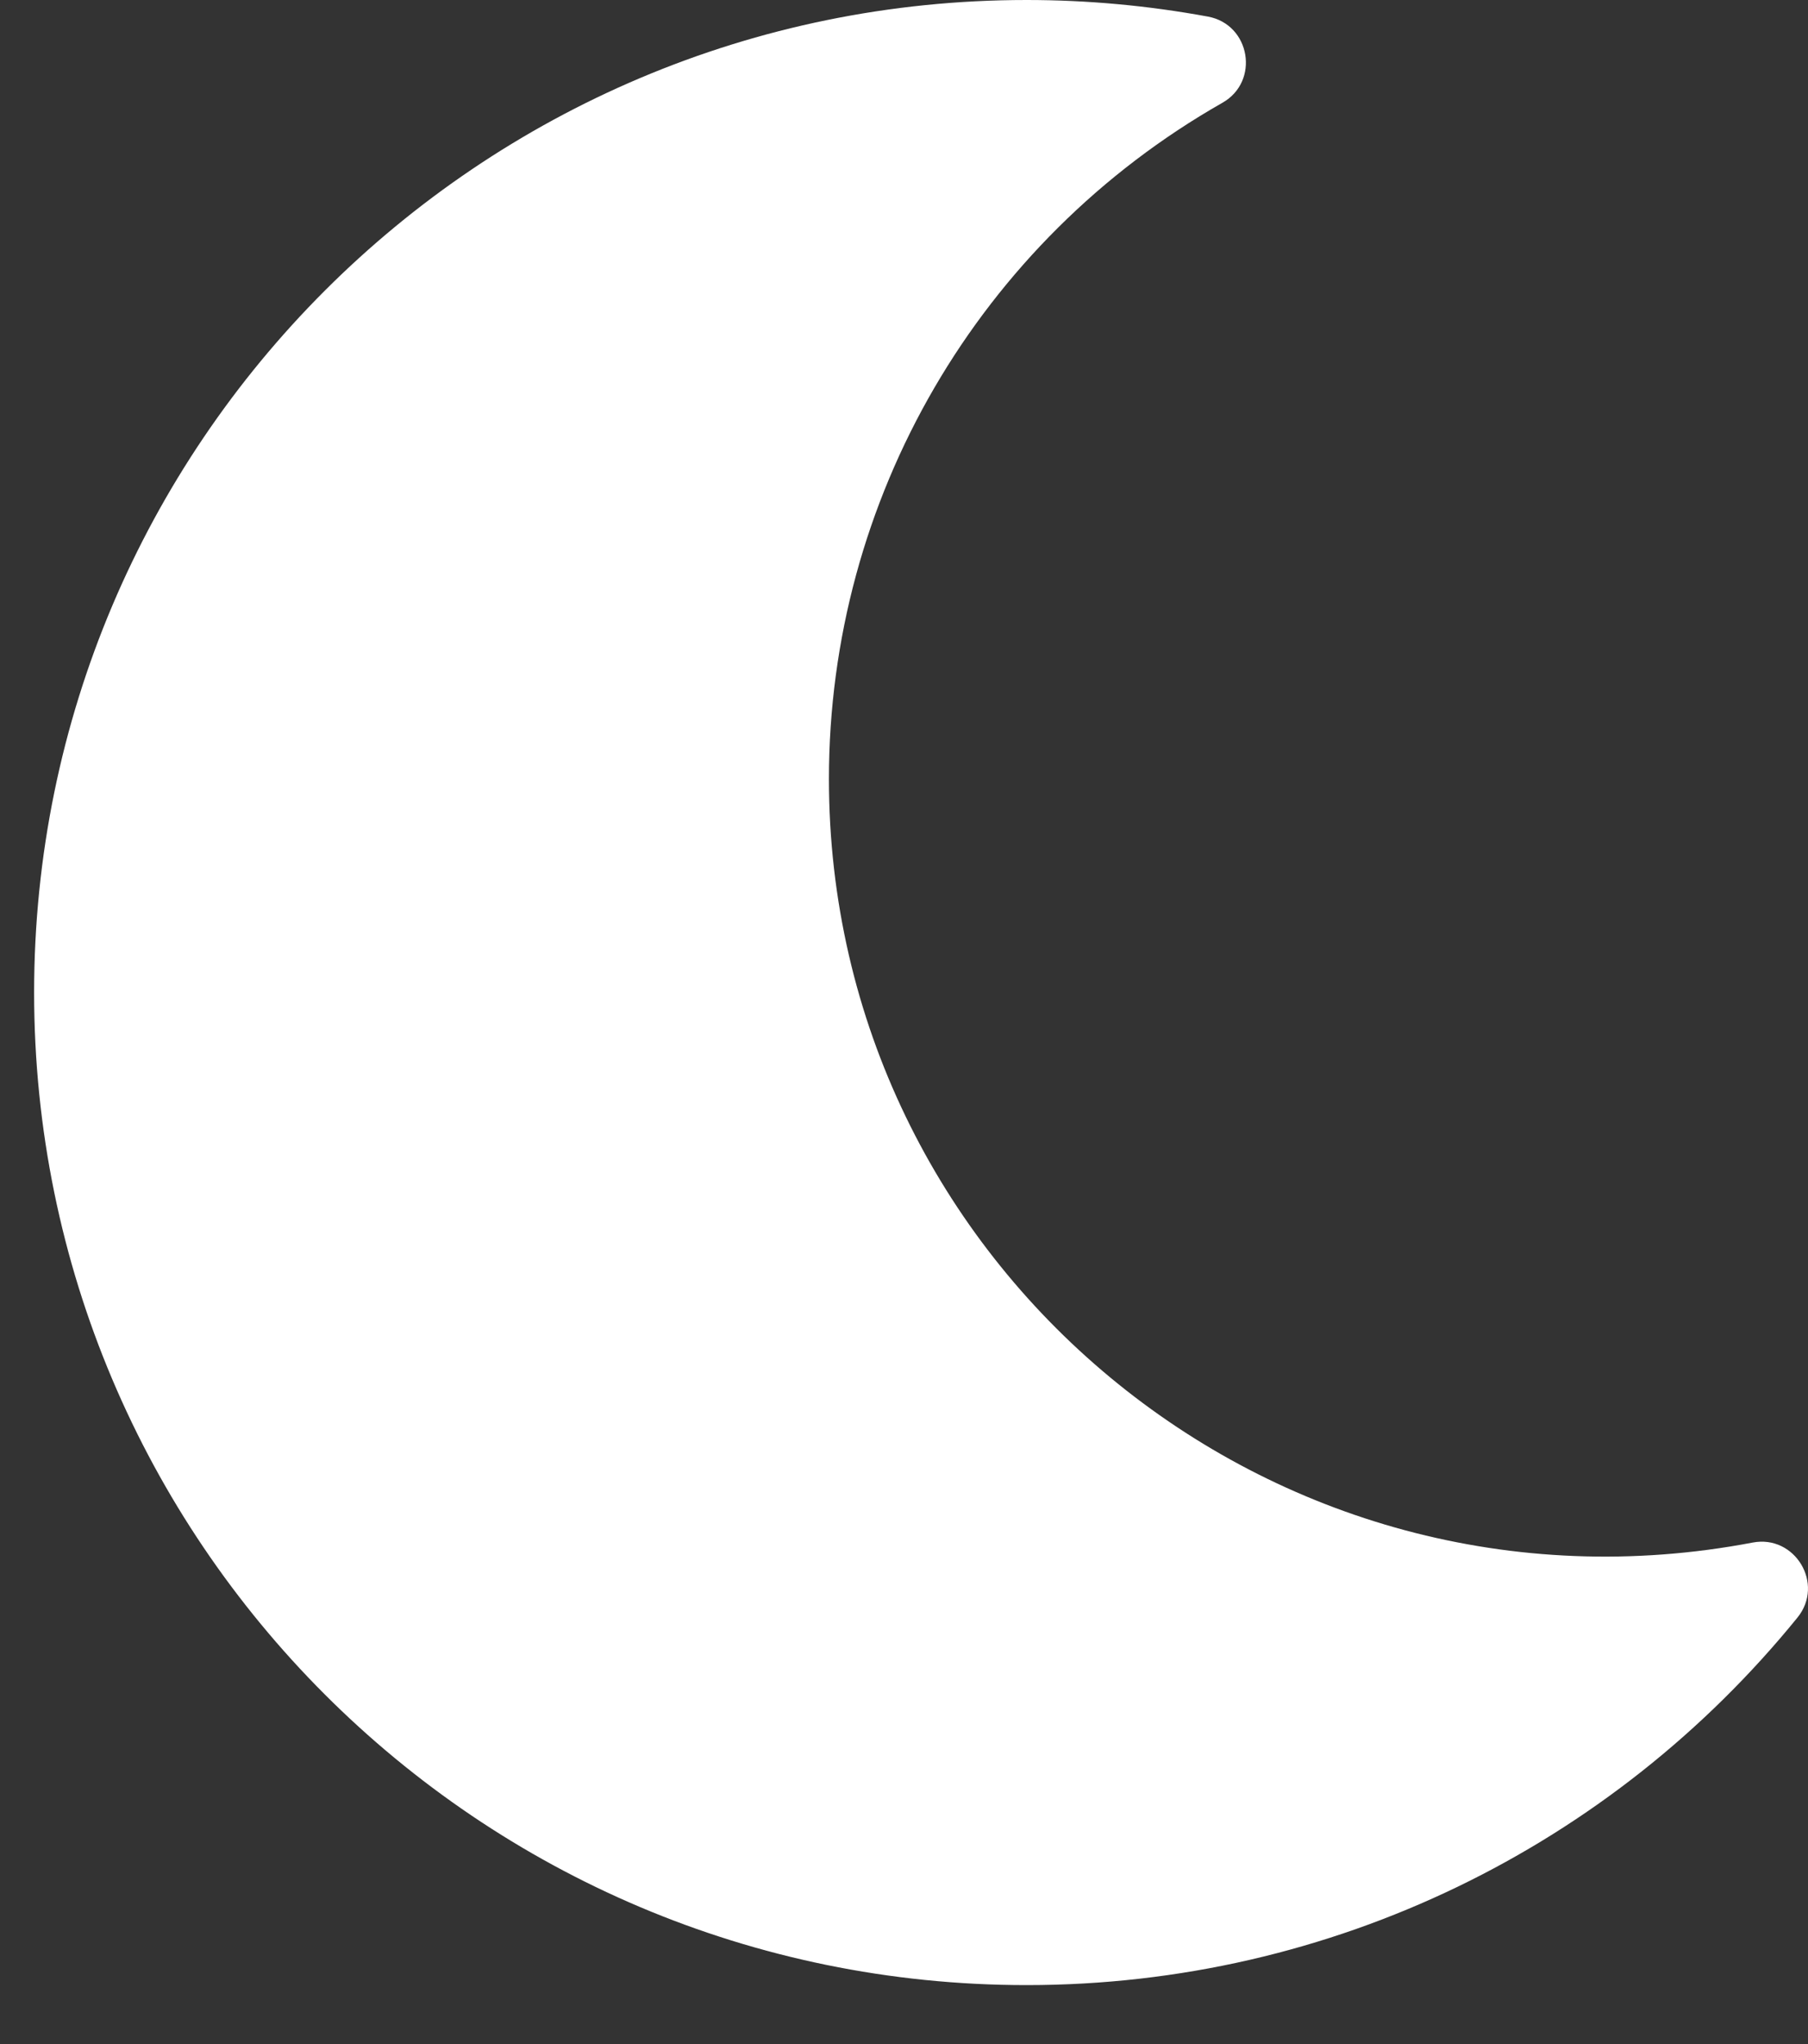 <svg width="23" height="26" viewBox="0 0 23 26" fill="none" xmlns="http://www.w3.org/2000/svg">
<rect x="0" y="0" width="23" height="26" fill="#333333" stroke="none"/>
<path d="M13.059 25.25C16.953 25.25 20.509 23.478 22.866 20.575C23.214 20.146 22.834 19.518 22.296 19.621C16.17 20.788 10.545 16.091 10.545 9.908C10.545 6.346 12.452 3.071 15.551 1.307C16.029 1.036 15.908 0.311 15.366 0.211C14.605 0.071 13.833 0 13.059 0C6.09 0 0.434 5.647 0.434 12.625C0.434 19.594 6.081 25.25 13.059 25.25V25.25Z" fill="white"/>
</svg>
